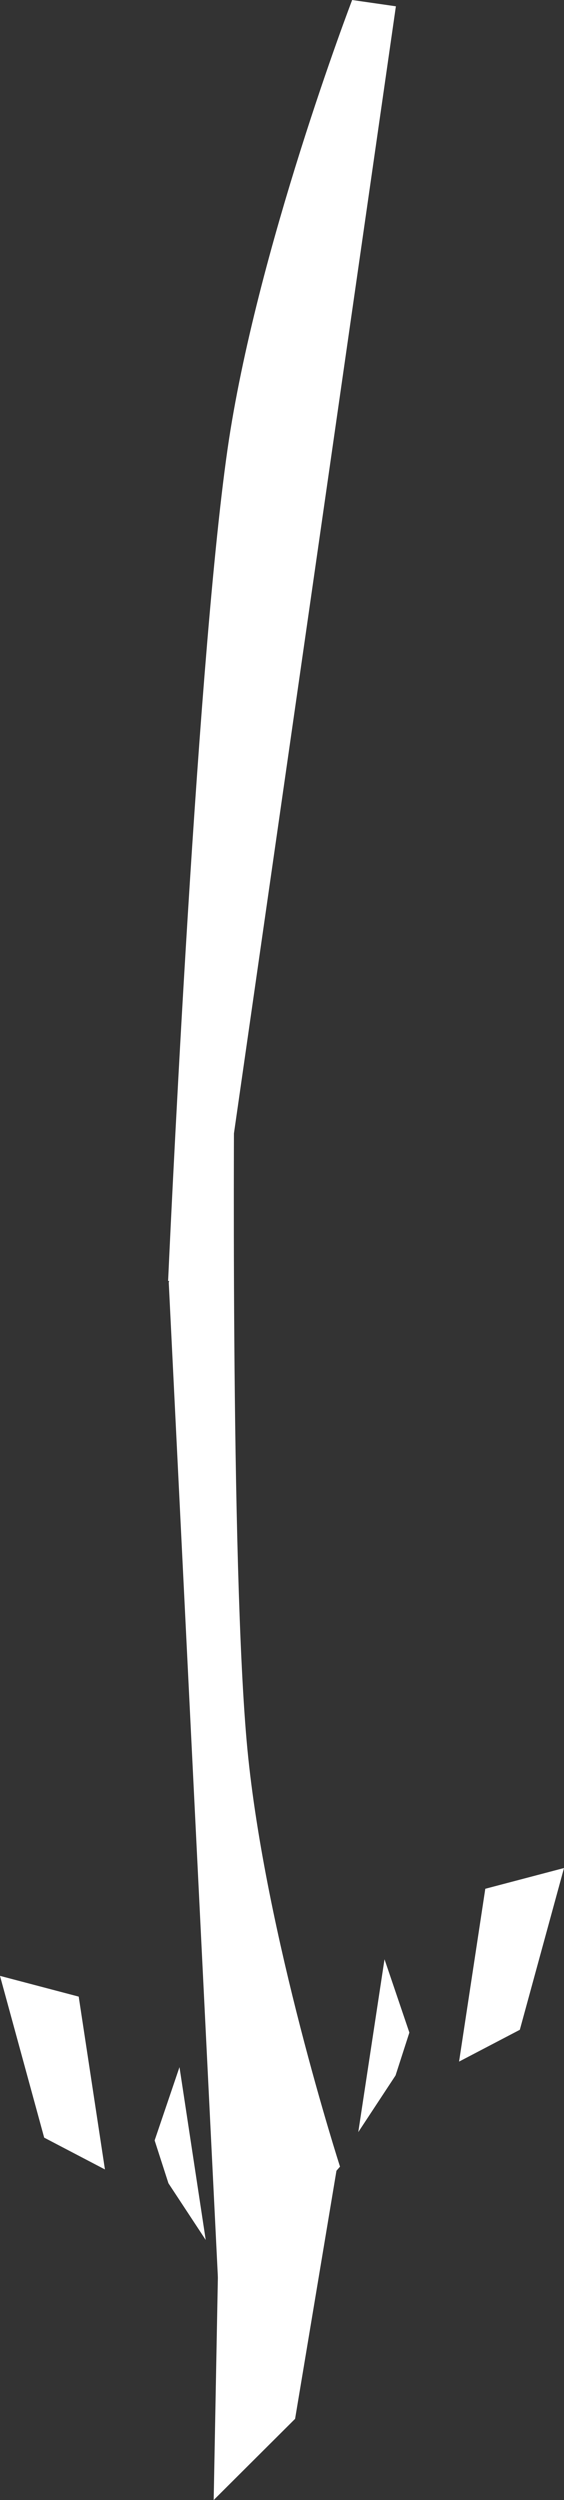 <svg version="1.1" xmlns="http://www.w3.org/2000/svg" xmlns:xlink="http://www.w3.org/1999/xlink" width="102.125" height="452.05" viewBox="0,0,102.125,452.05"><rect x="0" y="0" width="102.125" height="452.05" fill="#333333" stroke="none"/><g transform="translate(-334.04,46.025)"><g data-paper-data="{&quot;isPaintingLayer&quot;:true}" fill="#ffffff" fill-rule="nonzero" stroke="none" stroke-width="0" stroke-linecap="butt" stroke-linejoin="miter" stroke-miterlimit="10" stroke-dasharray="" stroke-dashoffset="0" style="mix-blend-mode: normal"><path d="M364.48,185.59c0,0 4.901,-109.663 10.759,-150.377c5.162,-35.877 22.567,-81.237 22.567,-81.237l7.918,1.139l-33.326,231.615z" data-paper-data="{&quot;index&quot;:null}"/><path d="M373.741,370.72l-9.145,-184.849l11.867,-38.976c0,0 -0.779,90.618 2.379,123.419c3.222,33.469 16.765,75.431 16.765,75.431z" data-paper-data="{&quot;index&quot;:null}"/><path d="M372.732,406.025l2.19,-115.959l20.087,56.14l-7.537,45.14z" data-paper-data="{&quot;index&quot;:null}"/><path d="M364.54,348.75l-2.5,-7.75l4.5,-13.25l4.75,31.25z"/><path d="M342.04,340.5l-8,-29.25l14.25,3.75l4.75,31.25z"/><path d="M398.915,339.5l4.75,-31.25l4.5,13.25l-2.5,7.75z" data-paper-data="{&quot;index&quot;:null}"/><path d="M417.165,326.75l4.75,-31.25l14.25,-3.75l-8,29.25z" data-paper-data="{&quot;index&quot;:null}"/></g></g></svg>